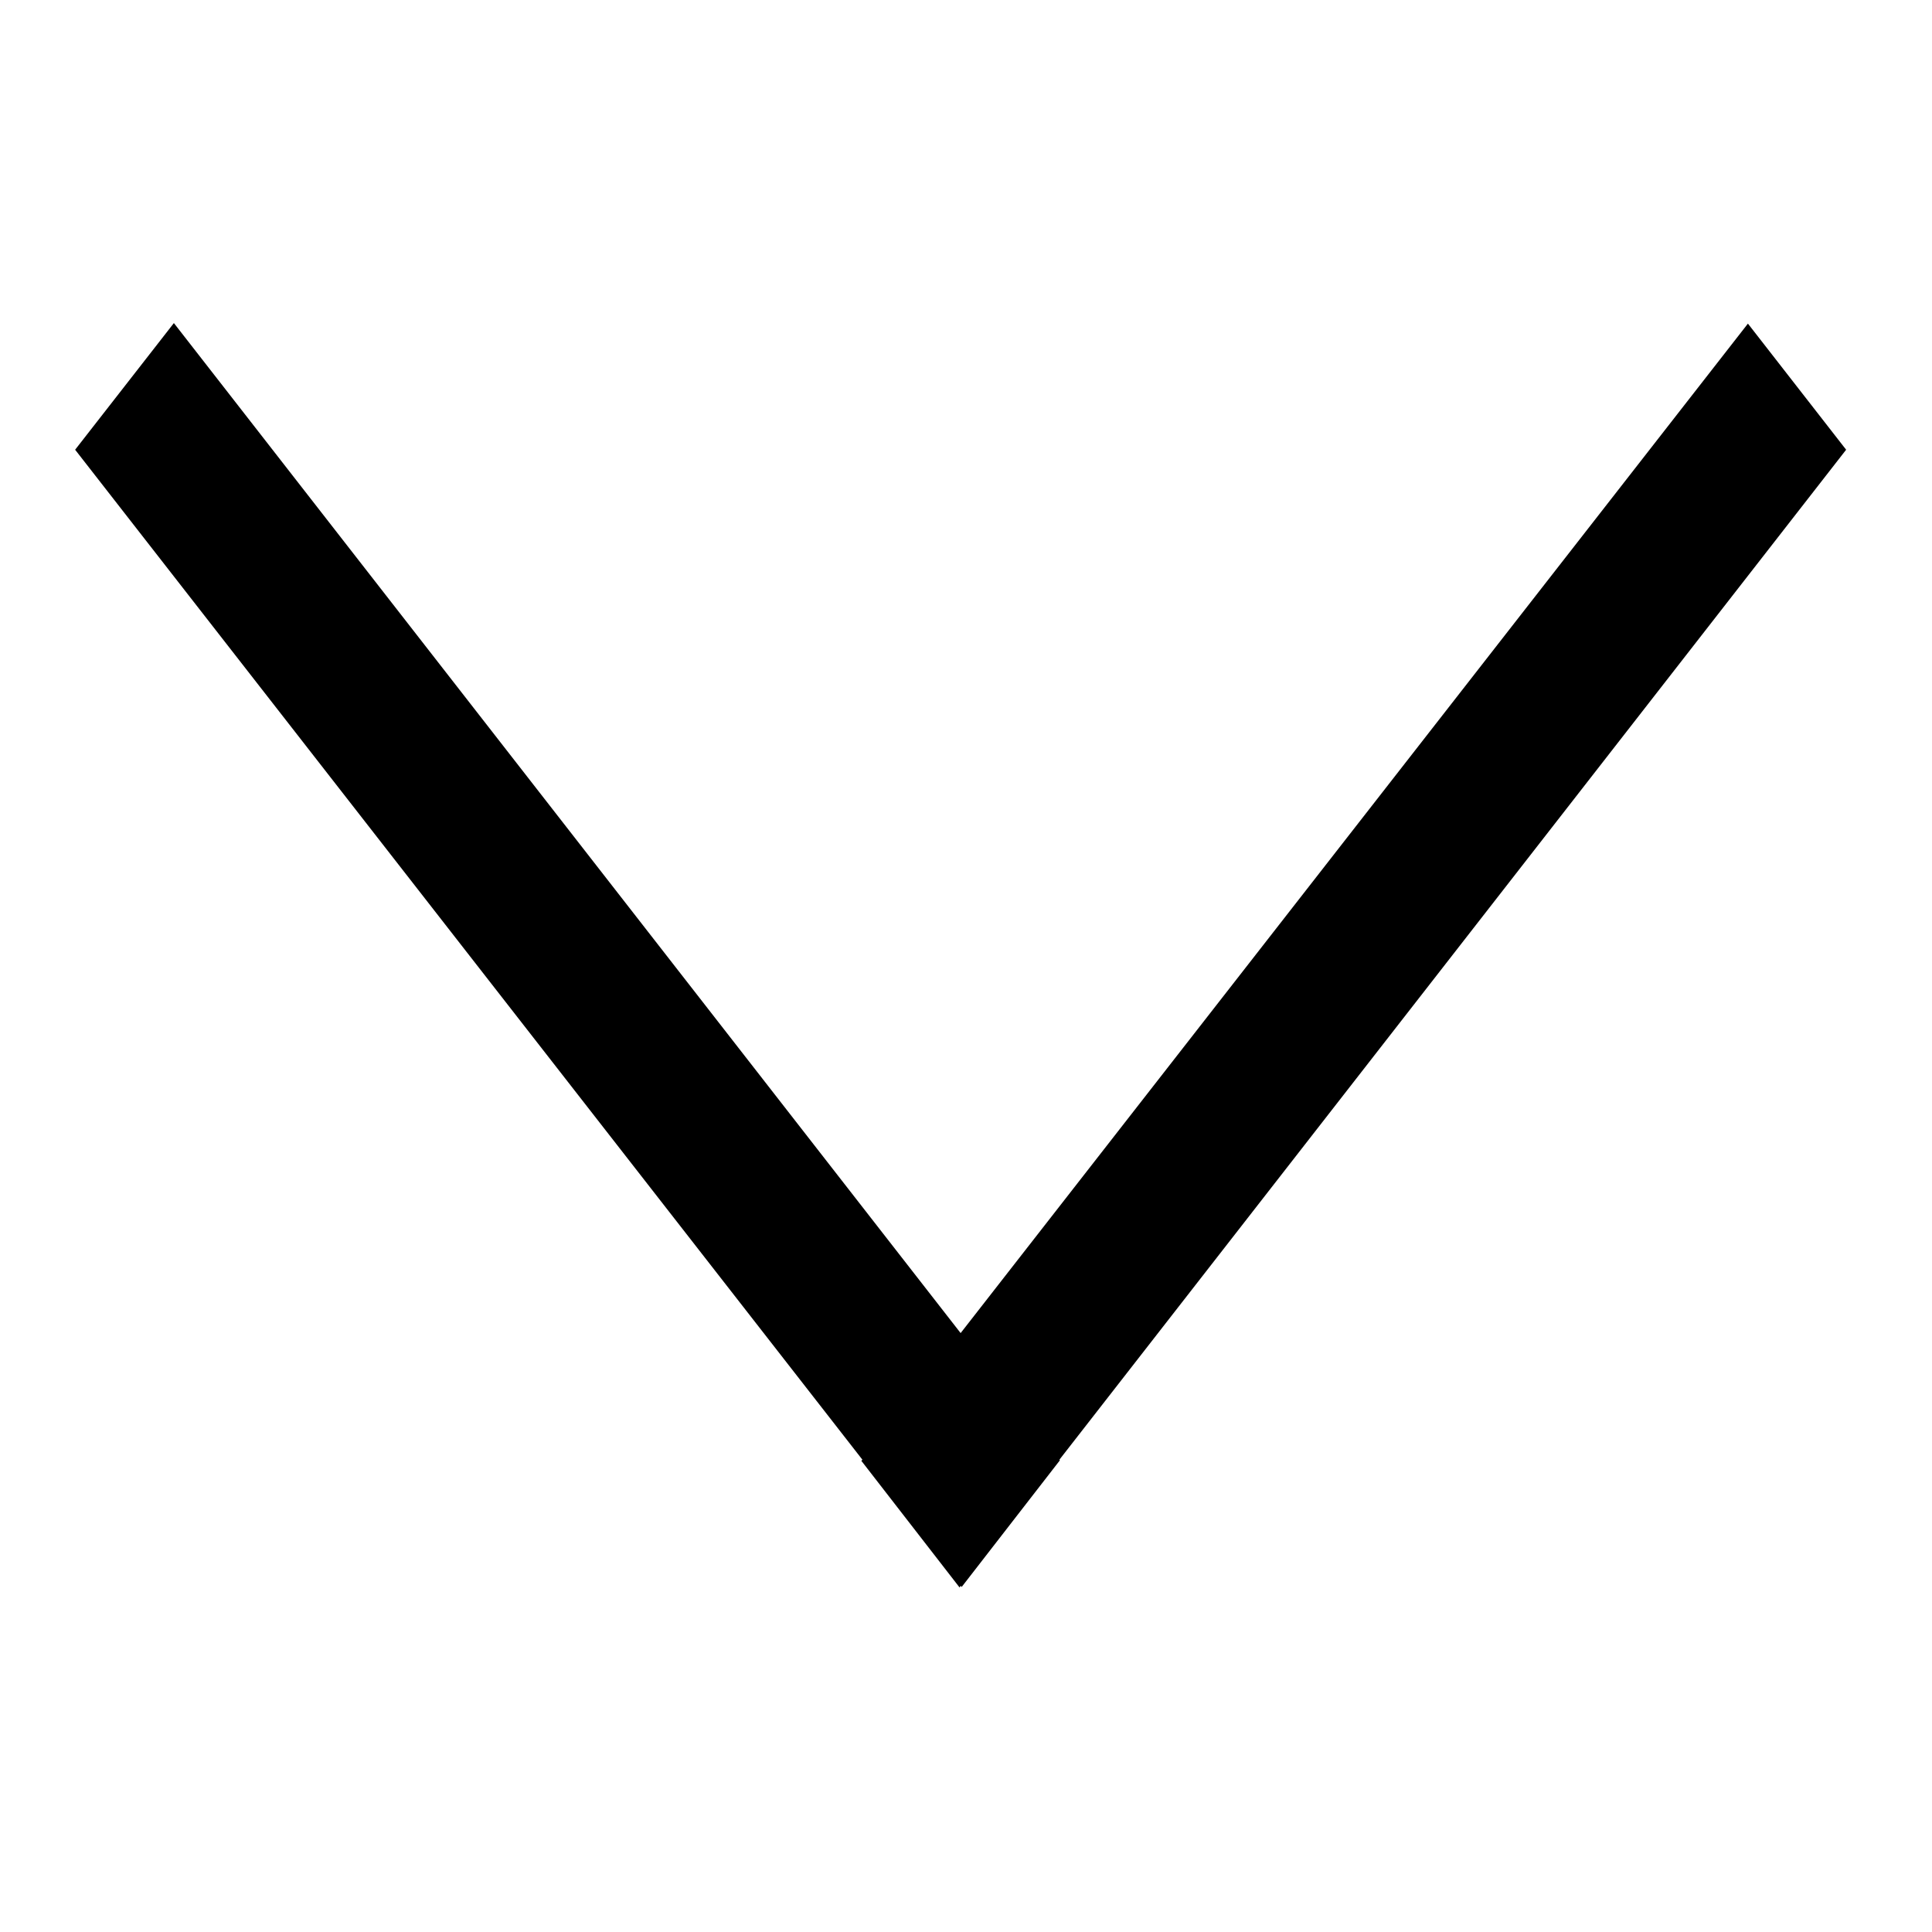 <?xml version="1.0" encoding="utf-8"?>
<!-- Generator: Adobe Illustrator 22.0.1, SVG Export Plug-In . SVG Version: 6.00 Build 0)  -->
<svg version="1.0" id="图层_1" xmlns="http://www.w3.org/2000/svg" xmlns:xlink="http://www.w3.org/1999/xlink" x="0px" y="0px"
	 viewBox="0 0 360 360" style="enable-background:new 0 0 360 360;" xml:space="preserve">
<style type="text/css">
	.st0{fill-rule:evenodd;clip-rule:evenodd;}
</style>
<g>
	<g>
		<polygon class="st0" points="344,83.8 325.7,60.3 179,248.4 32.4,60.2 14,83.8 160.7,272 160.5,272.2 178.8,295.8 179,295.5 
			179.2,295.7 197.5,272.1 197.4,272 		"/>
	</g>
</g>
</svg>
